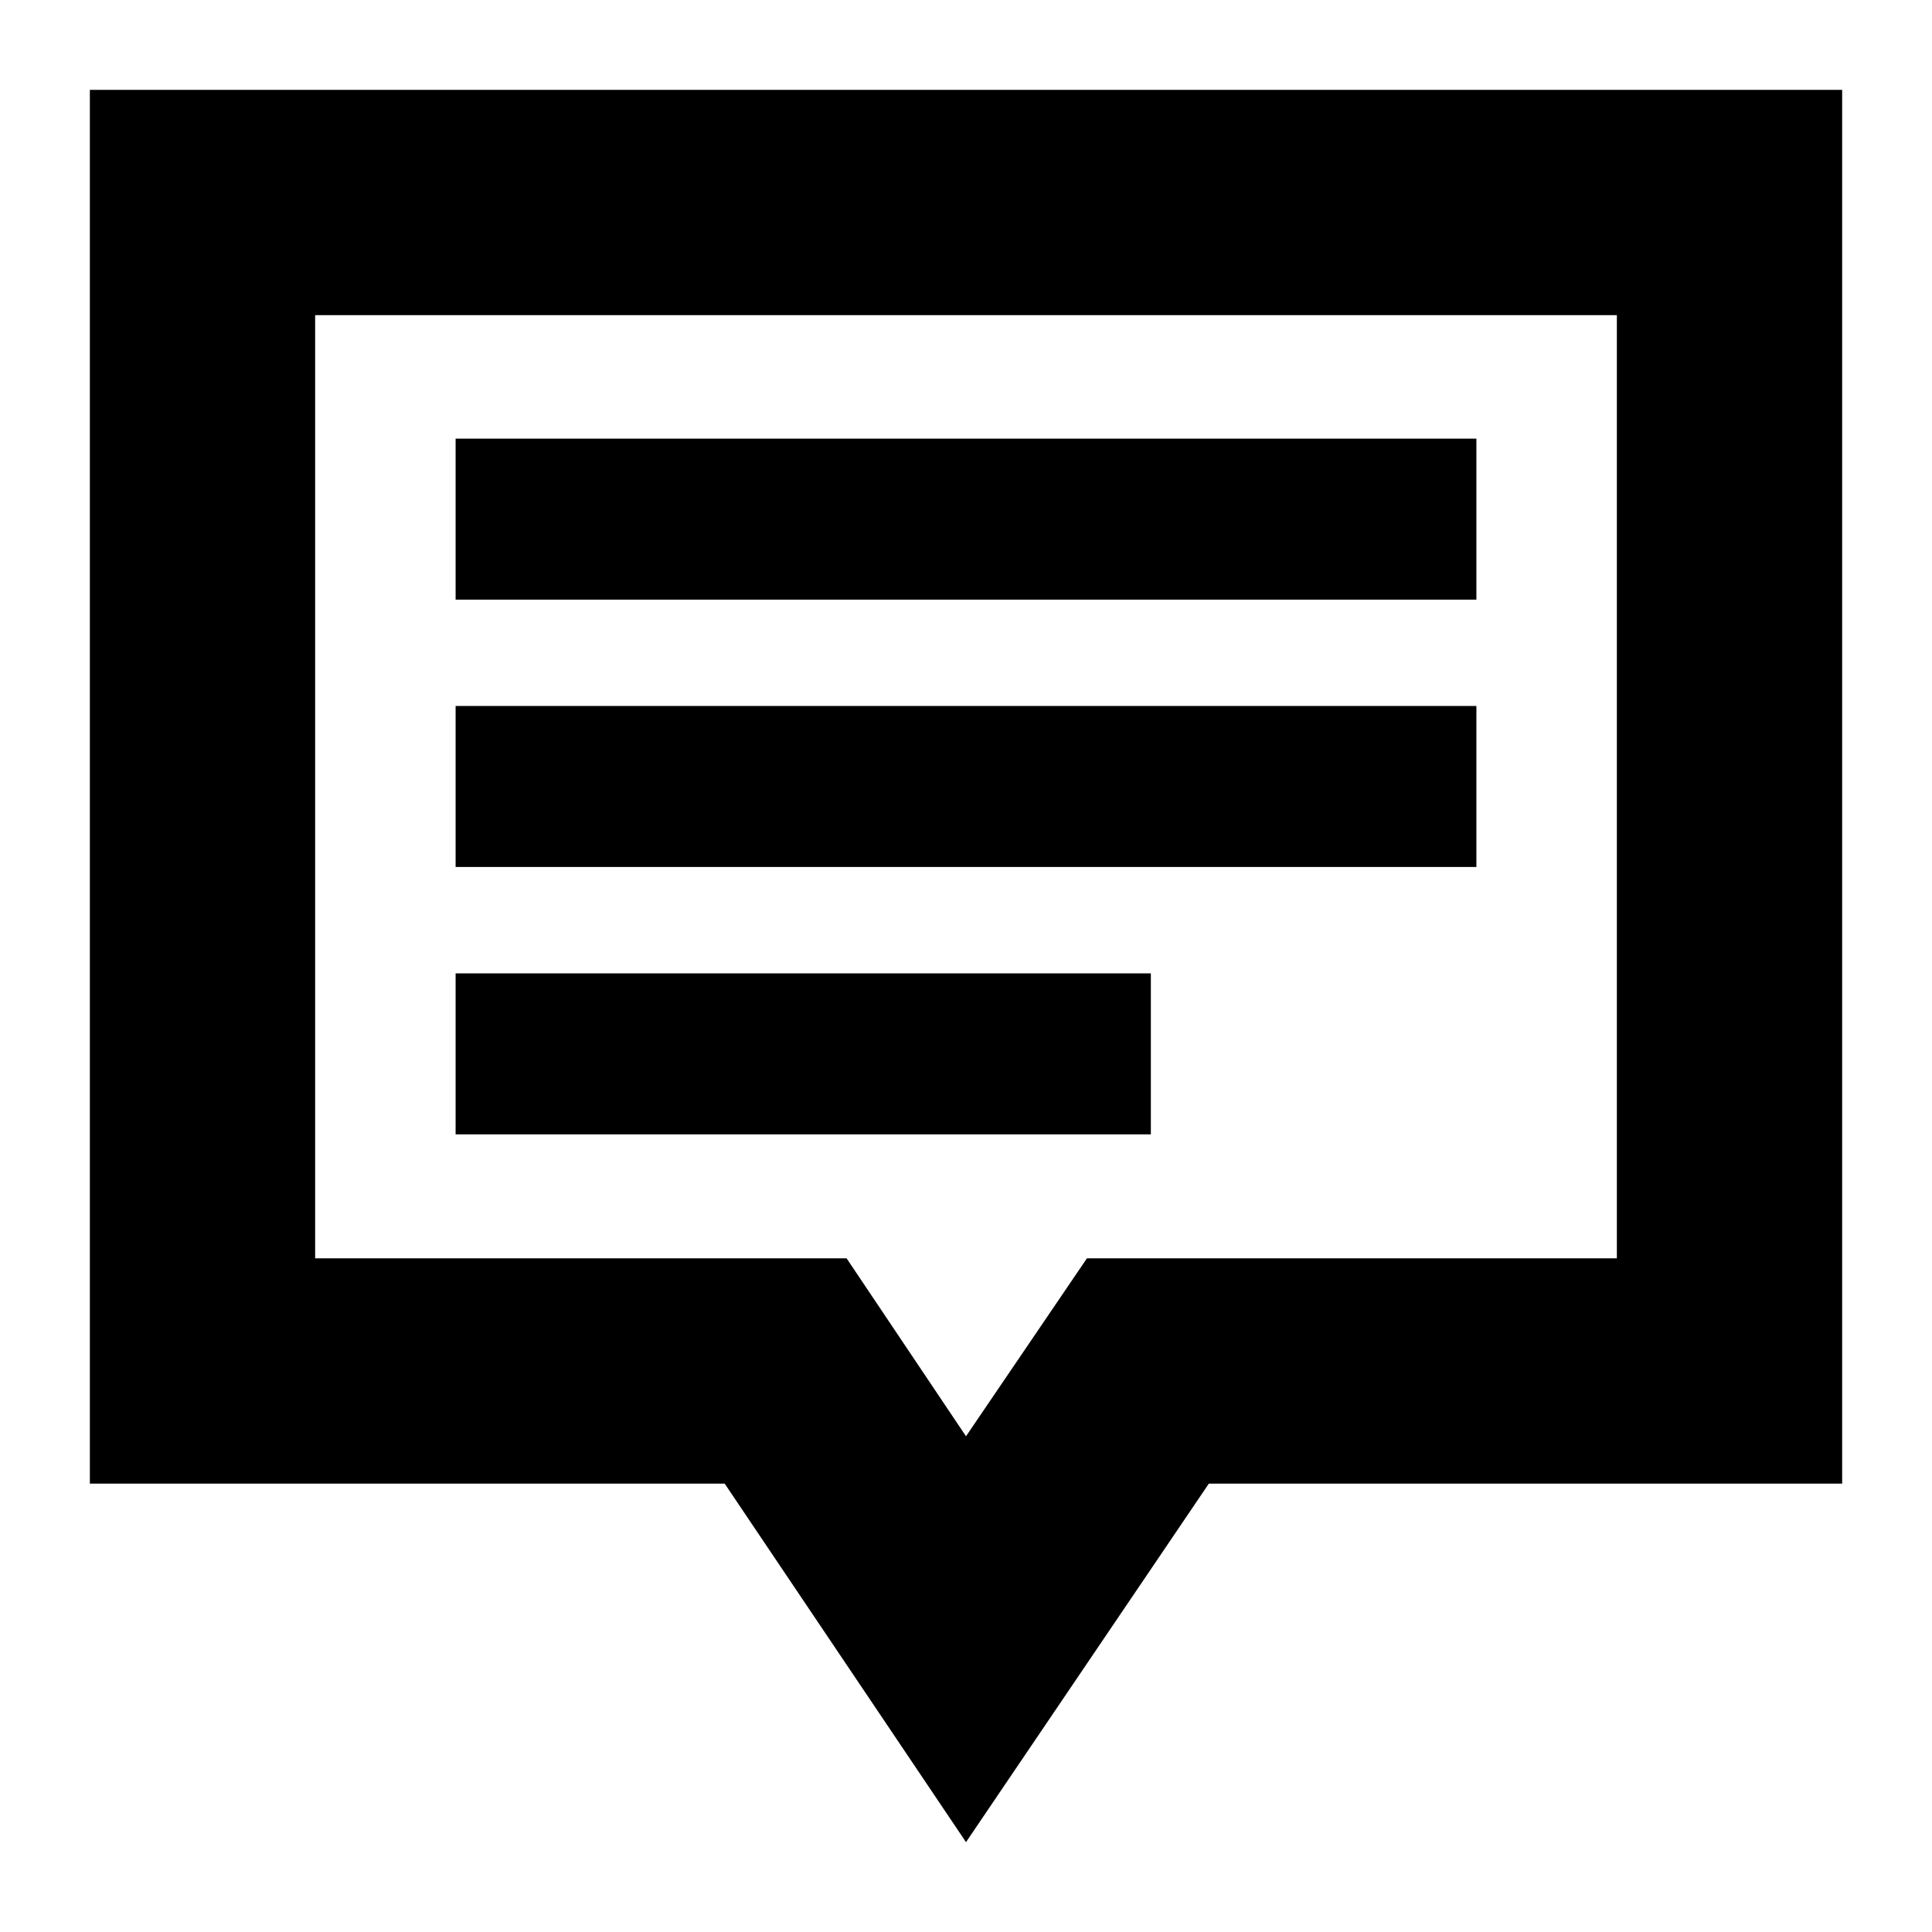 <svg xmlns="http://www.w3.org/2000/svg" height="24" viewBox="0 -960 960 960" width="24"><path d="M226.39-396.35h345.46v-80H226.39v80Zm0-132.85h507.22v-80H226.39v80Zm0-132.84h507.22v-80H226.39v80ZM480-44.65 360.09-222.8H44.65v-692.55h870.7v692.55H600.67L480-44.65Zm0-201.68 60.09-88.41h263.32v-468.67H156.59v468.67h264.08L480-246.33Zm0-322.87Z"/></svg>
